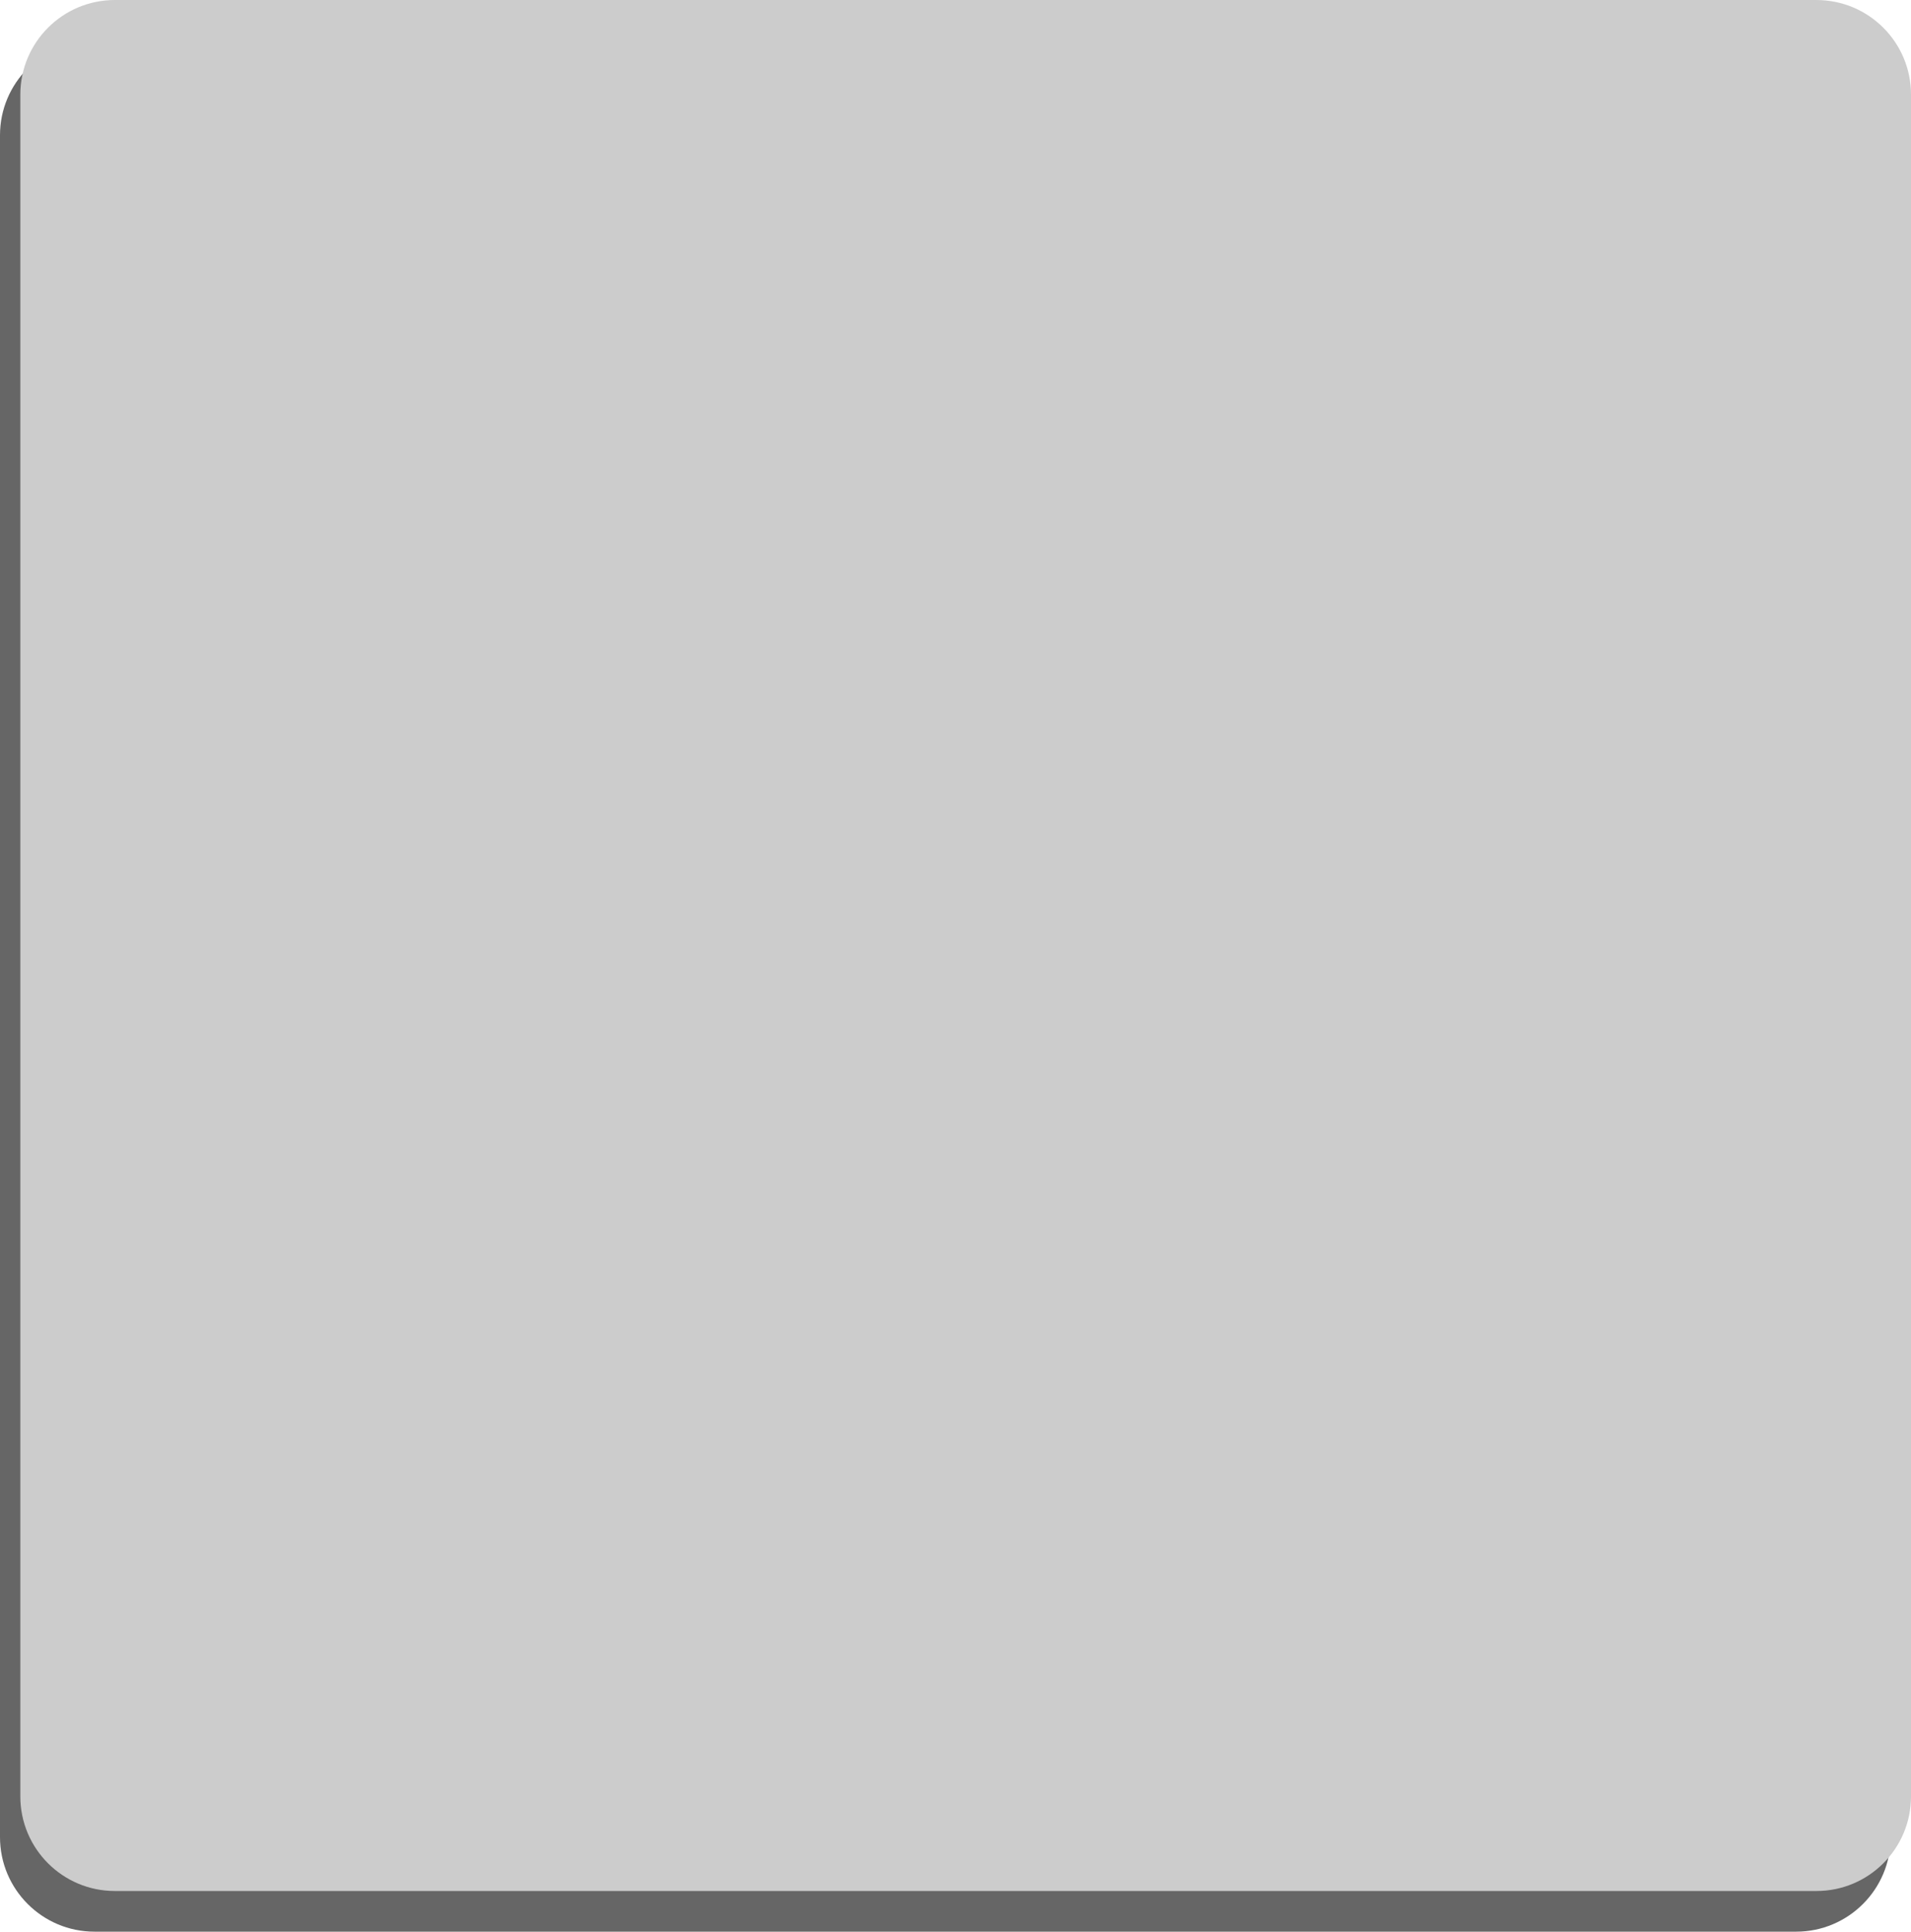 <?xml version="1.0" encoding="utf-8"?>
<!-- Generator: Adobe Illustrator 16.0.4, SVG Export Plug-In . SVG Version: 6.00 Build 0)  -->
<!DOCTYPE svg PUBLIC "-//W3C//DTD SVG 1.1//EN" "http://www.w3.org/Graphics/SVG/1.1/DTD/svg11.dtd">
<svg version="1.1" xmlns="http://www.w3.org/2000/svg" xmlns:xlink="http://www.w3.org/1999/xlink" x="0px" y="0px"
	 width="93.993px" height="94.993px" viewBox="0 0 93.993 94.993" enable-background="new 0 0 93.993 94.993" xml:space="preserve">
<g id="tile">
	<g id="tile_x5F_group">
		<path id="shadow" fill="#666666" d="M0,90.343c0,2.567,2.082,4.649,4.65,4.649c27.898,0,55.795,0,83.693,0
			c2.568,0,4.65-2.082,4.65-4.649c0-27.897,0-55.795,0-83.693c0-2.567-2.082-4.649-4.65-4.649C60.445,2,32.548,2,4.65,2
			C2.082,2,0,4.083,0,6.65C0,34.548,0,62.446,0,90.343z"/>
		<path id="surface" fill="#CCCCCC" d="M1,88.343c0,2.567,2.082,4.649,4.65,4.649c27.898,0,55.795,0,83.693,0
			c2.568,0,4.65-2.082,4.65-4.649c0-27.897,0-55.795,0-83.693c0-2.567-2.082-4.649-4.65-4.649C61.445,0,33.548,0,5.65,0
			C3.082,0,1,2.083,1,4.65C1,32.548,1,60.446,1,88.343z"/>
	</g>
</g>
<g id="X" display="none">
	<path display="inline" fill="#999999" d="M24.53,76.038c-0.672,0.674-1.289,0.844-2.211,0.611
		c-0.857-0.216-1.293-0.828-1.849-1.383c-0.486-0.486-2.871-2.725-3.1-3.5c-0.528-1.787,1.264-2.982,2.198-3.916
		c1.118-1.118,2.237-2.236,3.355-3.355c4.473-4.473,8.946-8.945,13.42-13.42c0.559-0.559,1.118-1.117,1.677-1.677
		c0.55-0.55,1.181-1.001,1.602-1.695c0.505-0.833,0.518-1.481,0.045-2.333c-0.398-0.718-1.032-1.159-1.582-1.709
		c-2.237-2.237-4.473-4.474-6.71-6.71c-4.473-4.474-8.946-8.946-13.419-13.42c-0.672-0.673-0.843-1.289-0.611-2.212
		c0.216-0.856,0.828-1.293,1.383-1.849c0.486-0.486,2.725-2.871,3.5-3.101c1.787-0.528,2.982,1.265,3.916,2.198
		c1.118,1.118,2.236,2.236,3.355,3.354c4.473,4.474,8.946,8.946,13.419,13.42c0.559,0.56,1.119,1.118,1.678,1.678
		c0.55,0.55,1.001,1.181,1.696,1.602c0.833,0.505,1.481,0.518,2.333,0.045c0.717-0.397,1.159-1.032,1.709-1.582
		c2.237-2.236,4.473-4.473,6.71-6.71c4.473-4.473,8.946-8.946,13.42-13.419c0.672-0.673,1.289-0.843,2.211-0.611
		c0.857,0.216,1.293,0.828,1.849,1.384c0.486,0.486,2.871,2.725,3.101,3.499c0.528,1.787-1.264,2.982-2.198,3.916
		c-1.118,1.118-2.237,2.237-3.355,3.355c-4.473,4.473-8.946,8.946-13.42,13.42c-0.559,0.559-1.118,1.118-1.677,1.677
		c-0.55,0.551-1.181,1.002-1.602,1.696c-0.505,0.832-0.518,1.481-0.045,2.333c0.398,0.717,1.032,1.159,1.582,1.708
		c2.237,2.237,4.473,4.475,6.71,6.711c4.473,4.473,8.946,8.945,13.419,13.42c0.673,0.672,0.843,1.289,0.611,2.211
		c-0.216,0.857-0.828,1.293-1.383,1.85c-0.486,0.486-2.725,2.871-3.5,3.1c-1.787,0.529-2.982-1.264-3.916-2.197
		c-1.118-1.119-2.236-2.237-3.355-3.355c-4.473-4.473-8.946-8.946-13.419-13.42c-0.559-0.559-1.119-1.118-1.678-1.678
		c-0.55-0.55-1.002-1.18-1.696-1.602c-0.833-0.504-1.481-0.518-2.333-0.045c-0.717,0.398-1.159,1.032-1.709,1.582
		c-2.237,2.236-4.473,4.473-6.71,6.71C33.477,67.092,29.004,71.565,24.53,76.038z"/>
</g>
<g id="O" display="none">
	<path display="inline" fill="#999999" d="M77.719,46.497c0,16.691-13.531,30.223-30.223,30.223S17.274,63.188,17.274,46.497
		s13.531-30.223,30.223-30.223S77.719,29.805,77.719,46.497z M68.42,46.497c0-11.556-9.368-20.923-20.923-20.923
		s-20.923,9.367-20.923,20.923S35.941,67.42,47.497,67.42S68.42,58.052,68.42,46.497z"/>
</g>
</svg>
